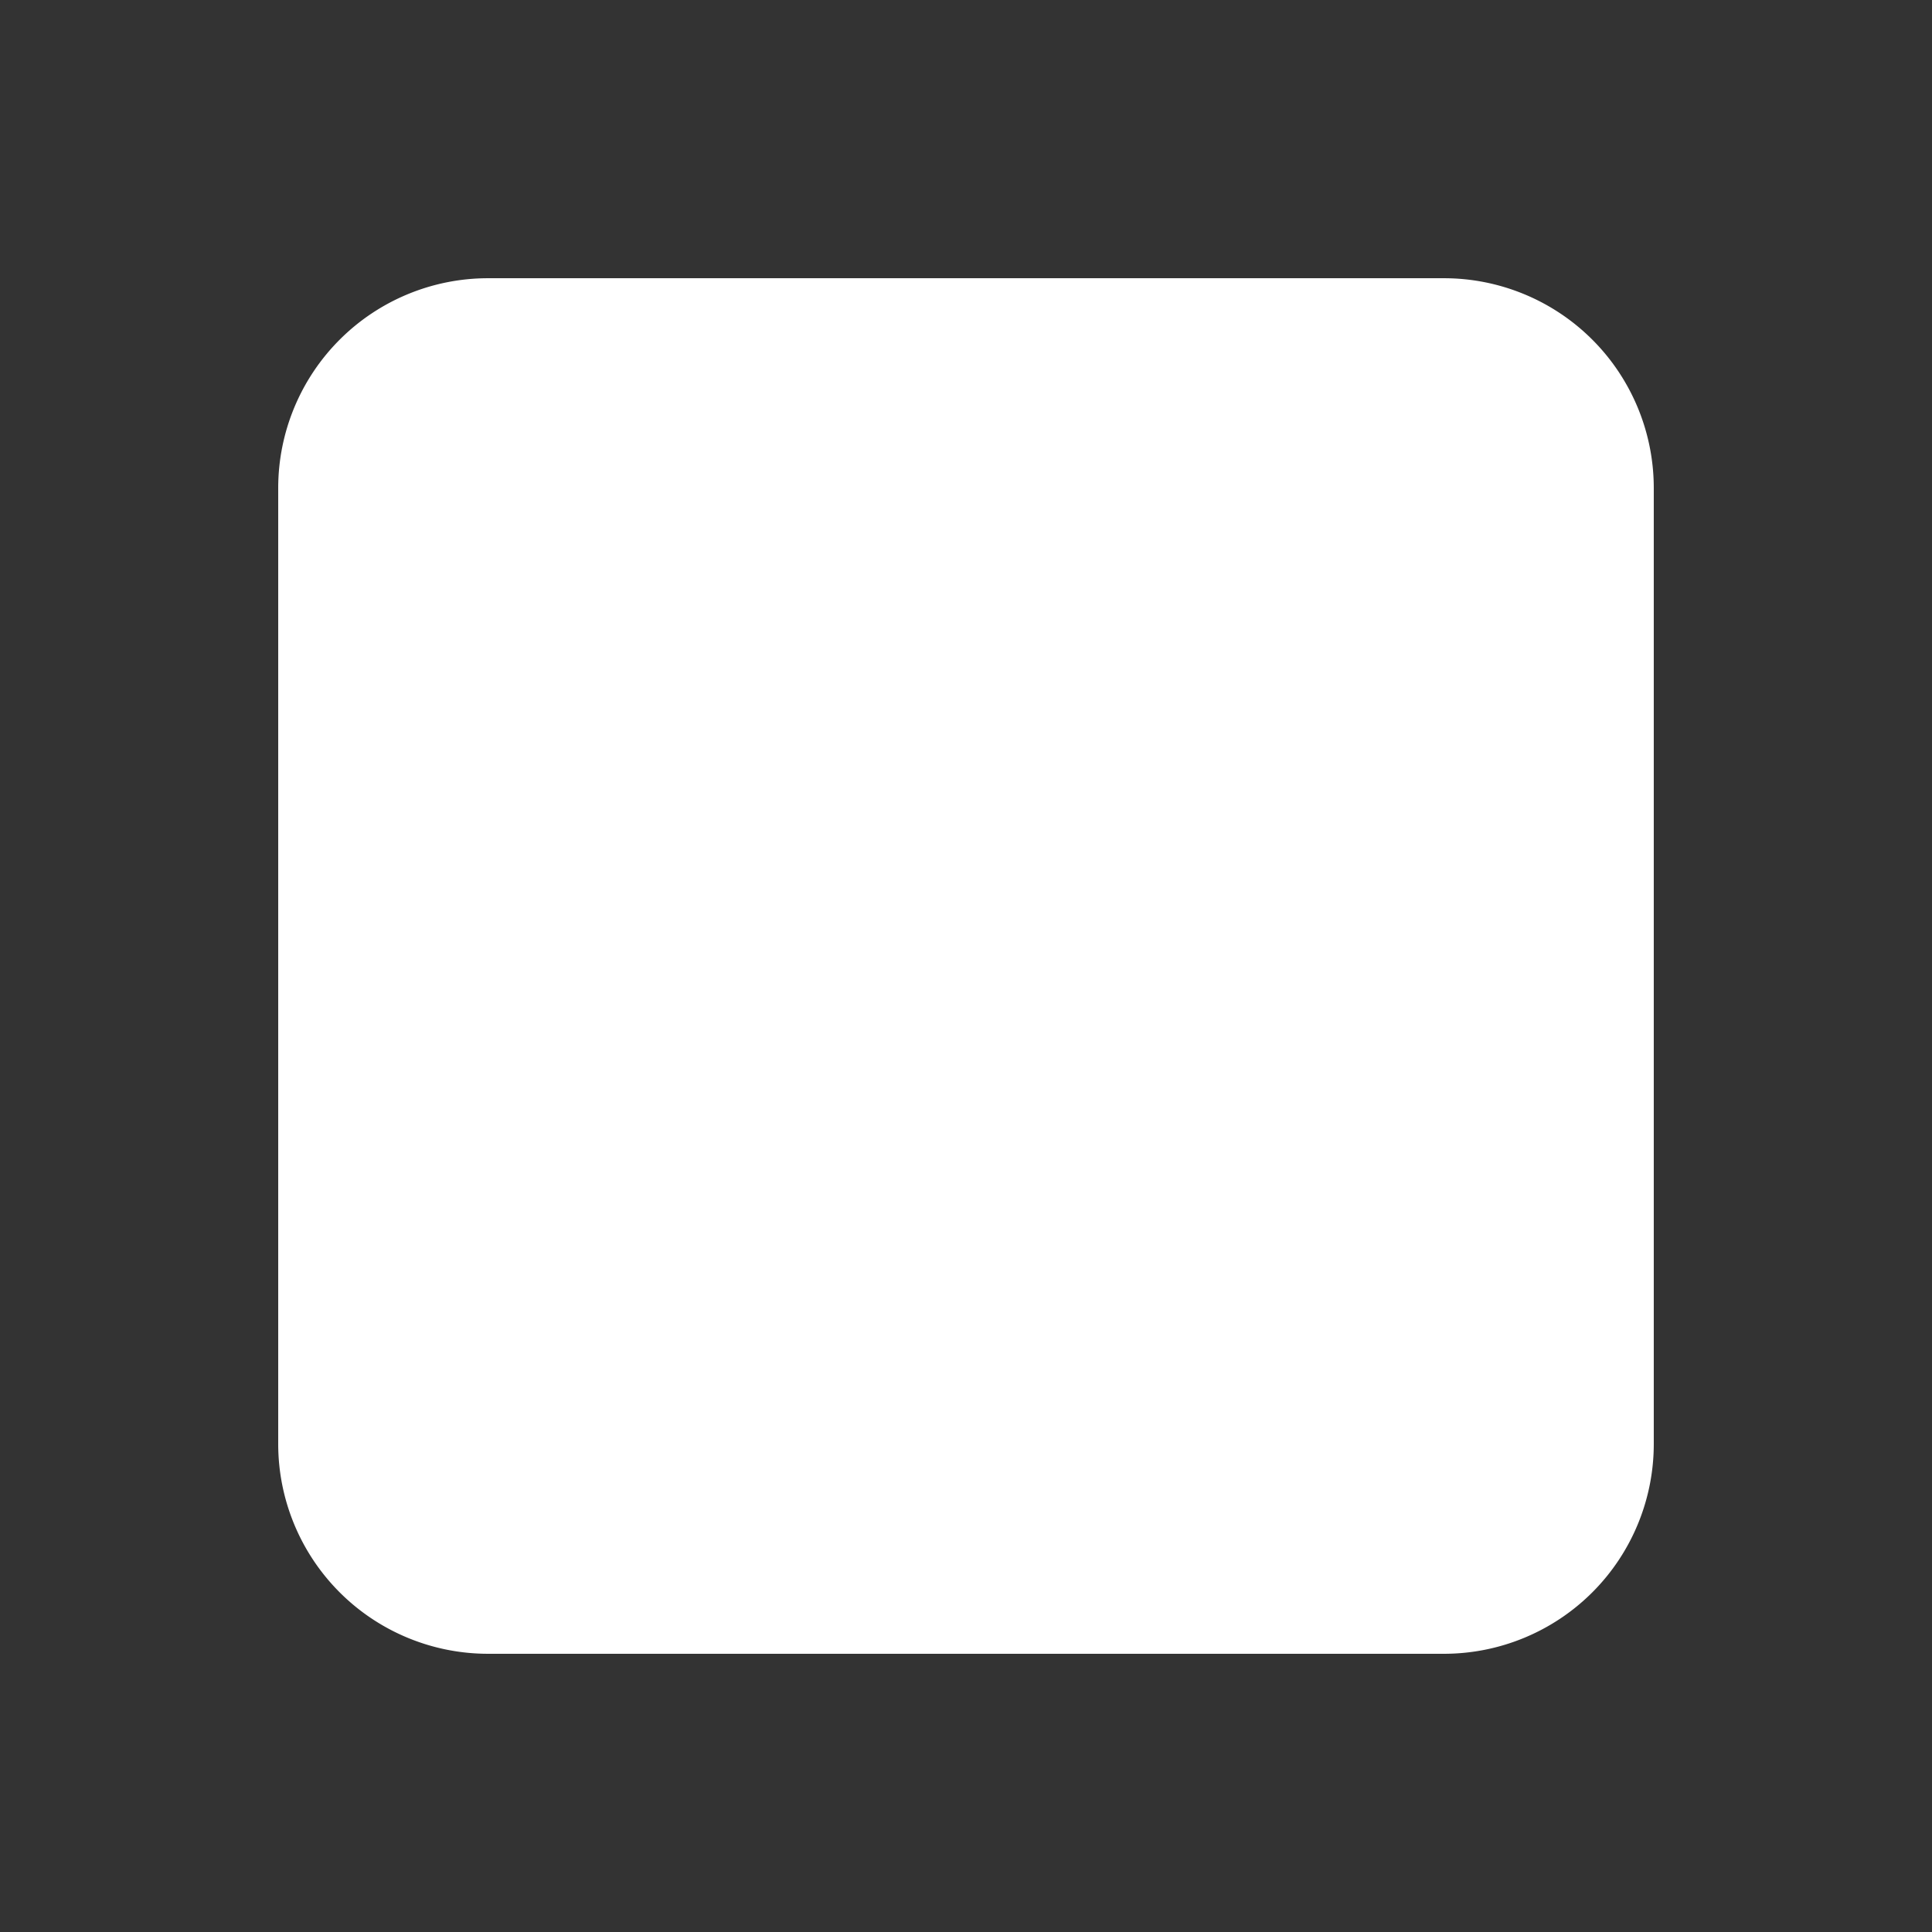 <?xml version="1.0" encoding="UTF-8" standalone="no"?>
<svg
   xmlns:dc="http://purl.org/dc/elements/1.1/"
   xmlns:cc="http://creativecommons.org/ns#"
   xmlns:rdf="http://www.w3.org/1999/02/22-rdf-syntax-ns#"
   xmlns:svg="http://www.w3.org/2000/svg"
   xmlns="http://www.w3.org/2000/svg"
   xmlns:sodipodi="http://sodipodi.sourceforge.net/DTD/sodipodi-0.dtd"
   xmlns:inkscape="http://www.inkscape.org/namespaces/inkscape"
   width="580"
   height="580"
   id="svg2"
   version="1.1"
   inkscape:version="0.92.3 (2405546, 2018-03-11)"
   sodipodi:docname="aerialway_pylon_small_m.svg">
  <rect width="100%" height="100%" fill="#333333" stroke="none"/>
  <defs
     id="defs16" />
  <sodipodi:namedview
     pagecolor="#ffffff"
     bordercolor="#666666"
     borderopacity="1"
     objecttolerance="10"
     gridtolerance="10"
     guidetolerance="10"
     inkscape:pageopacity="0"
     inkscape:pageshadow="2"
     inkscape:window-width="1920"
     inkscape:window-height="1006"
     id="namedview14"
     showgrid="false"
     inkscape:zoom="1.1508772"
     inkscape:cx="147.6519"
     inkscape:cy="293.53859"
     inkscape:window-x="1920"
     inkscape:window-y="0"
     inkscape:window-maximized="1"
     inkscape:current-layer="svg2" />
  <g
     id="g1327" />
  <path
     sodipodi:type="inkscape:offset"
     inkscape:radius="16.173542"
     inkscape:original="M 146.5 99.699219 C 134.24771 99.700366 122.06993 104.74453 113.40625 113.4082 C 104.74257 122.07188 99.698412 134.24966 99.697266 146.50195 L 99.697266 433.50195 C 99.698412 445.75424 104.74257 457.93203 113.40625 466.5957 C 122.06993 475.25938 134.24771 480.30354 146.5 480.30469 L 433.5 480.30469 C 445.75229 480.30354 457.93007 475.25938 466.59375 466.5957 C 475.25743 457.93203 480.30159 445.75424 480.30273 433.50195 L 480.30273 146.50195 C 480.30159 134.24966 475.25743 122.07188 466.59375 113.4082 C 457.93007 104.74453 445.75229 99.700366 433.5 99.699219 L 146.5 99.699219 z "
     style="fill:#ffffff;fill-opacity:1;stroke:none;stroke-width:5"
     id="svg_2-3"
     d="M 146.498,83.525 C 129.808,83.527 113.773,90.17 101.971,101.973 90.168,113.775 83.525,129.81 83.523,146.5 a 16.175,16.175 0 0 0 0,0.002 v 287 a 16.175,16.175 0 0 0 0,0.002 c 0.002,16.69 6.645,32.725 18.447,44.527 11.803,11.803 27.837,18.446 44.527,18.447 a 16.175,16.175 0 0 0 0.002,0 h 287 a 16.175,16.175 0 0 0 0.002,0 c 16.69,-0.002 32.725,-6.645 44.527,-18.447 11.803,-11.803 18.446,-27.837 18.447,-44.527 a 16.175,16.175 0 0 0 0,-0.002 v -287 a 16.175,16.175 0 0 0 0,-0.002 c -0.002,-16.69 -6.645,-32.725 -18.447,-44.527 C 466.227,90.17 450.192,83.527 433.502,83.525 a 16.175,16.175 0 0 0 -0.002,0 h -287 a 16.175,16.175 0 0 0 -0.002,0 z" />
</svg>
